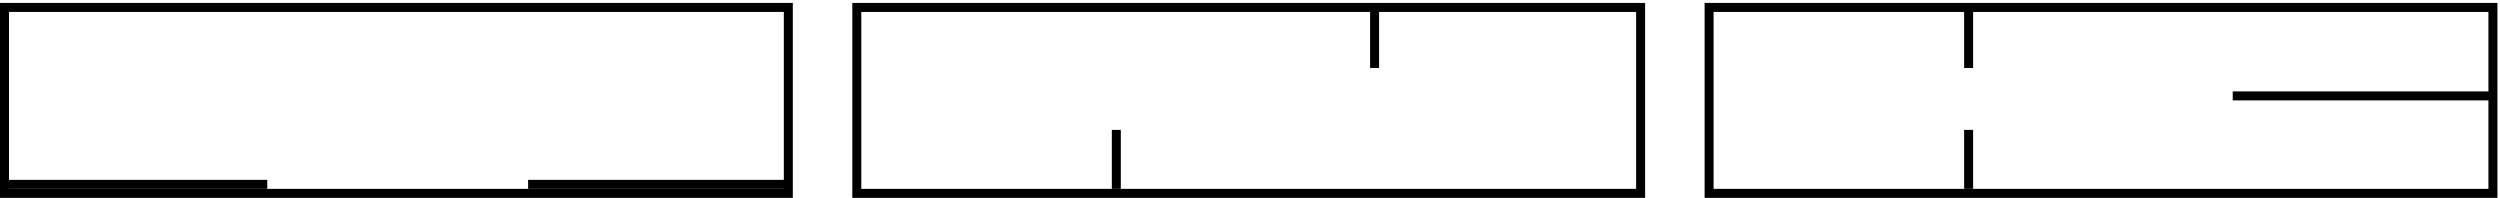 <svg width="834" height="66" viewBox="0 0 834 66" fill="none" xmlns="http://www.w3.org/2000/svg">
<rect x="1.5" y="2.484" width="261.481" height="62.016" stroke="black" stroke-width="3"/>
<path d="M287.329 2.484H285.829V3.984V63V64.5H287.329H545.81H547.31V63V3.984V2.484H545.81H287.329Z" stroke="black" stroke-width="3"/>
<path d="M571.658 2.484H570.158V3.984V63V64.5H571.658H830.138H831.638V63V3.984V2.484H830.138H571.658Z" stroke="black" stroke-width="3"/>
<line x1="3" y1="61.5" x2="89.16" y2="61.5" stroke="black" stroke-width="3"/>
<line x1="176.182" y1="61.5" x2="262.342" y2="61.5" stroke="black" stroke-width="3"/>
<line x1="744.84" y1="31.992" x2="831" y2="31.992" stroke="black" stroke-width="3"/>
<line x1="372.404" y1="43.328" x2="372.404" y2="63" stroke="black" stroke-width="3"/>
<line x1="458.565" y1="3" x2="458.565" y2="22.672" stroke="black" stroke-width="3"/>
<line x1="656.733" y1="3" x2="656.733" y2="22.672" stroke="black" stroke-width="3"/>
<line x1="656.733" y1="43.328" x2="656.733" y2="63" stroke="black" stroke-width="3"/>
</svg>
